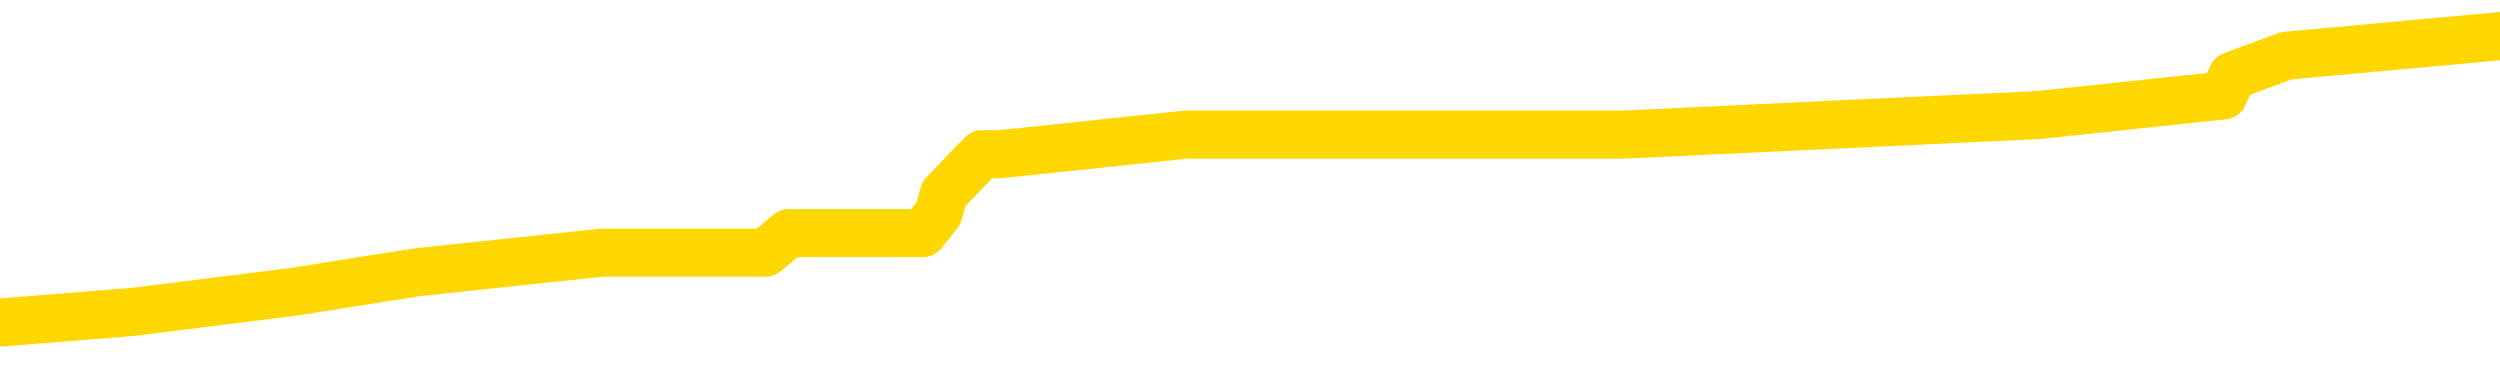 <svg xmlns="http://www.w3.org/2000/svg" version="1.1" viewBox="0 0 6500 1000">
	<path fill="none" stroke="gold" stroke-width="125" stroke-linecap="round" stroke-linejoin="round" d="M0 89603  L-494773 89603 L-494588 89552 L-494098 89449 L-493805 89398 L-493493 89296 L-493259 89245 L-493206 89142 L-493146 89040 L-492993 88989 L-492953 88886 L-492820 88835 L-492528 88784 L-491987 88784 L-491377 88733 L-491329 88733 L-490689 88682 L-490655 88682 L-490130 88682 L-489997 88631 L-489607 88528 L-489279 88426 L-489162 88323 L-488950 88221 L-488233 88221 L-487663 88170 L-487556 88170 L-487382 88119 L-487160 88016 L-486759 87965 L-486733 87863 L-485805 87761 L-485718 87658 L-485635 87556 L-485565 87453 L-485268 87402 L-485116 87300 L-483226 87351 L-483125 87351 L-482863 87351 L-482569 87402 L-482428 87300 L-482179 87300 L-482143 87249 L-481985 87198 L-481521 87095 L-481268 87044 L-481056 86942 L-480805 86890 L-480456 86839 L-479529 86737 L-479435 86635 L-479024 86583 L-477853 86481 L-476664 86430 L-476572 86328 L-476545 86225 L-476278 86123 L-475980 86020 L-475851 85918 L-475813 85816 L-474999 85816 L-474615 85867 L-473554 85918 L-473493 85918 L-473228 86942 L-472757 87914 L-472564 88886 L-472301 89859 L-471964 89808 L-471828 89756 L-471373 89705 L-470629 89654 L-470612 89603 L-470447 89501 L-470378 89501 L-469862 89449 L-468834 89449 L-468637 89398 L-468149 89347 L-467787 89296 L-467378 89296 L-466993 89347 L-465289 89347 L-465191 89347 L-465119 89347 L-465058 89347 L-464874 89296 L-464537 89296 L-463897 89245 L-463820 89193 L-463758 89193 L-463572 89142 L-463492 89142 L-463315 89091 L-463296 89040 L-463066 89040 L-462678 88989 L-461789 88989 L-461750 88938 L-461662 88886 L-461634 88784 L-460626 88733 L-460477 88631 L-460452 88579 L-460319 88528 L-460280 88477 L-459021 88426 L-458964 88426 L-458424 88375 L-458371 88375 L-458325 88375 L-457929 88323 L-457790 88272 L-457590 88221 L-457443 88221 L-457279 88221 L-457002 88272 L-456643 88272 L-456091 88221 L-455446 88170 L-455187 88068 L-455034 88016 L-454633 87965 L-454592 87914 L-454472 87863 L-454410 87914 L-454396 87914 L-454302 87914 L-454009 87863 L-453858 87658 L-453527 87556 L-453450 87453 L-453374 87402 L-453147 87249 L-453081 87146 L-452853 87044 L-452800 86942 L-452636 86890 L-451630 86839 L-451447 86788 L-450896 86737 L-450503 86635 L-450105 86583 L-449255 86481 L-449177 86430 L-448598 86379 L-448156 86379 L-447915 86328 L-447758 86328 L-447357 86225 L-447337 86225 L-446892 86174 L-446486 86123 L-446351 86020 L-446175 85918 L-446039 85816 L-445789 85713 L-444789 85662 L-444707 85611 L-444571 85560 L-444533 85509 L-443643 85458 L-443427 85406 L-442984 85355 L-442866 85304 L-442810 85253 L-442133 85253 L-442033 85202 L-442004 85202 L-440663 85150 L-440257 85099 L-440217 85048 L-439289 84997 L-439191 84946 L-439058 84895 L-438654 84843 L-438627 84792 L-438534 84741 L-438318 84690 L-437907 84588 L-436753 84485 L-436462 84383 L-436433 84280 L-435825 84229 L-435575 84127 L-435555 84076 L-434626 84025 L-434574 83922 L-434452 83871 L-434435 83769 L-434279 83718 L-434103 83615 L-433967 83564 L-433910 83513 L-433802 83462 L-433717 83410 L-433484 83359 L-433409 83308 L-433100 83257 L-432983 83206 L-432813 83155 L-432722 83103 L-432619 83103 L-432596 83052 L-432519 83052 L-432421 82950 L-432054 82899 L-431949 82848 L-431446 82796 L-430994 82745 L-430956 82694 L-430932 82643 L-430891 82592 L-430762 82540 L-430661 82489 L-430220 82438 L-429938 82387 L-429345 82336 L-429215 82285 L-428941 82182 L-428788 82131 L-428635 82080 L-428550 81977 L-428472 81926 L-428286 81875 L-428235 81875 L-428208 81824 L-428128 81773 L-428105 81722 L-427822 81619 L-427218 81517 L-426222 81466 L-425924 81415 L-425191 81363 L-424946 81312 L-424856 81261 L-424279 81210 L-423581 81159 L-422828 81107 L-422510 81056 L-422127 80954 L-422050 80903 L-421415 80852 L-421230 80800 L-421142 80800 L-421013 80800 L-420700 80749 L-420650 80698 L-420508 80647 L-420487 80596 L-419519 80545 L-418974 80493 L-418495 80493 L-418434 80493 L-418111 80493 L-418089 80442 L-418027 80442 L-417817 80391 L-417740 80340 L-417685 80289 L-417663 80237 L-417623 80186 L-417608 80135 L-416850 80084 L-416834 80033 L-416035 79982 L-415882 79930 L-414977 79879 L-414471 79828 L-414241 79726 L-414200 79726 L-414085 79675 L-413908 79623 L-413154 79675 L-413019 79623 L-412855 79572 L-412537 79521 L-412361 79419 L-411339 79316 L-411316 79214 L-411064 79163 L-410851 79060 L-410217 79009 L-409979 78907 L-409947 78805 L-409769 78702 L-409689 78600 L-409599 78549 L-409534 78446 L-409094 78344 L-409071 78293 L-408530 78242 L-408274 78190 L-407779 78139 L-406902 78088 L-406865 78037 L-406812 77986 L-406771 77935 L-406654 77883 L-406378 77832 L-406170 77730 L-405973 77627 L-405950 77525 L-405900 77423 L-405860 77372 L-405783 77320 L-405185 77218 L-405125 77167 L-405022 77116 L-404867 77064 L-404235 77013 L-403555 76962 L-403252 76860 L-402905 76809 L-402707 76757 L-402659 76655 L-402339 76604 L-401711 76553 L-401565 76502 L-401528 76450 L-401470 76399 L-401394 76297 L-401152 76297 L-401064 76246 L-400970 76194 L-400676 76143 L-400542 76092 L-400482 76041 L-400445 75939 L-400173 75939 L-399167 75887 L-398991 75836 L-398941 75836 L-398648 75785 L-398455 75683 L-398122 75632 L-397616 75580 L-397054 75478 L-397039 75376 L-397022 75324 L-396922 75222 L-396807 75120 L-396768 75017 L-396730 74966 L-396665 74966 L-396637 74915 L-396498 74966 L-396205 74966 L-396155 74966 L-396050 74966 L-395785 74915 L-395320 74864 L-395176 74864 L-395121 74762 L-395064 74710 L-394873 74659 L-394508 74608 L-394293 74608 L-394099 74608 L-394041 74608 L-393982 74506 L-393828 74454 L-393558 74403 L-393129 74659 L-393113 74659 L-393036 74608 L-392972 74557 L-392842 74199 L-392819 74147 L-392535 74096 L-392487 74045 L-392432 73994 L-391970 73943 L-391931 73943 L-391891 73892 L-391700 73840 L-391220 73789 L-390733 73738 L-390716 73687 L-390678 73636 L-390422 73584 L-390345 73482 L-390115 73431 L-390099 73329 L-389804 73226 L-389362 73175 L-388915 73124 L-388410 73073 L-388257 73022 L-387970 72970 L-387930 72868 L-387599 72817 L-387377 72766 L-386860 72663 L-386784 72612 L-386536 72510 L-386342 72407 L-386282 72356 L-385505 72305 L-385431 72305 L-385201 72254 L-385184 72254 L-385122 72203 L-384927 72151 L-384463 72151 L-384439 72100 L-384310 72100 L-383009 72100 L-382992 72100 L-382915 72049 L-382821 72049 L-382604 72049 L-382452 71998 L-382274 72049 L-382220 72100 L-381933 72151 L-381893 72151 L-381523 72151 L-381083 72151 L-380900 72151 L-380579 72100 L-380284 72100 L-379838 71998 L-379766 71947 L-379304 71844 L-378866 71793 L-378684 71742 L-377230 71640 L-377098 71589 L-376641 71486 L-376415 71435 L-376028 71333 L-375512 71230 L-374558 71128 L-373764 71026 L-373089 70974 L-372663 70872 L-372352 70821 L-372122 70667 L-371439 70514 L-371426 70360 L-371216 70156 L-371194 70104 L-371020 70002 L-370070 69951 L-369802 69849 L-368986 69797 L-368676 69695 L-368638 69644 L-368581 69541 L-367964 69490 L-367326 69388 L-365700 69337 L-365026 69286 L-364384 69286 L-364307 69286 L-364250 69286 L-364215 69286 L-364186 69234 L-364074 69132 L-364057 69081 L-364034 69030 L-363880 68979 L-363827 68876 L-363749 68825 L-363630 68774 L-363532 68723 L-363415 68671 L-363145 68569 L-362875 68518 L-362858 68416 L-362658 68364 L-362511 68262 L-362284 68211 L-362150 68160 L-361842 68109 L-361782 68057 L-361429 67955 L-361080 67904 L-360979 67853 L-360915 67750 L-360855 67699 L-360470 67597 L-360089 67546 L-359985 67494 L-359725 67443 L-359454 67341 L-359295 67290 L-359262 67238 L-359200 67187 L-359059 67136 L-358875 67085 L-358831 67034 L-358542 67034 L-358526 66983 L-358293 66983 L-358232 66931 L-358194 66931 L-357614 66880 L-357480 66829 L-357457 66624 L-357439 66266 L-357421 65857 L-357405 65447 L-357381 65038 L-357365 64731 L-357343 64373 L-357327 64014 L-357304 63810 L-357287 63605 L-357265 63451 L-357248 63349 L-357199 63196 L-357127 63042 L-357093 62786 L-357069 62581 L-357033 62377 L-356992 62172 L-356955 62070 L-356939 61865 L-356915 61711 L-356878 61609 L-356861 61455 L-356838 61353 L-356820 61251 L-356801 61148 L-356785 61046 L-356756 60893 L-356730 60739 L-356685 60688 L-356668 60585 L-356626 60534 L-356578 60432 L-356508 60330 L-356492 60227 L-356476 60125 L-356414 60074 L-356375 60023 L-356336 59971 L-356170 59920 L-356105 59869 L-356089 59818 L-356044 59715 L-355986 59664 L-355773 59613 L-355740 59562 L-355698 59511 L-355620 59460 L-355082 59408 L-355004 59357 L-354900 59255 L-354811 59204 L-354635 59153 L-354284 59101 L-354128 59050 L-353691 58999 L-353534 58948 L-353404 58897 L-352700 58794 L-352499 58743 L-351539 58641 L-351056 58590 L-350957 58590 L-350865 58538 L-350620 58487 L-350547 58436 L-350104 58334 L-350008 58283 L-349993 58231 L-349976 58180 L-349952 58129 L-349486 58078 L-349269 58027 L-349129 57975 L-348835 57924 L-348747 57873 L-348705 57822 L-348676 57771 L-348503 57720 L-348444 57668 L-348368 57617 L-348287 57566 L-348218 57566 L-347908 57515 L-347823 57464 L-347609 57412 L-347574 57361 L-346891 57310 L-346792 57259 L-346587 57208 L-346541 57157 L-346262 57105 L-346200 57054 L-346183 56952 L-346105 56901 L-345797 56798 L-345772 56747 L-345719 56645 L-345696 56594 L-345573 56542 L-345438 56440 L-345193 56389 L-345068 56389 L-344421 56338 L-344405 56338 L-344380 56338 L-344200 56235 L-344124 56184 L-344032 56133 L-343604 56082 L-343188 56031 L-342795 55928 L-342717 55877 L-342698 55826 L-342334 55775 L-342098 55724 L-341870 55672 L-341557 55621 L-341479 55570 L-341398 55468 L-341220 55365 L-341204 55314 L-340939 55212 L-340859 55161 L-340629 55110 L-340403 55058 L-340087 55058 L-339912 55007 L-339551 55007 L-339159 54956 L-339090 54854 L-339026 54802 L-338885 54700 L-338834 54649 L-338732 54547 L-338230 54495 L-338033 54444 L-337786 54393 L-337601 54342 L-337301 54291 L-337225 54240 L-337059 54137 L-336175 54086 L-336146 53984 L-336023 53881 L-335444 53830 L-335366 53779 L-334653 53779 L-334341 53779 L-334128 53779 L-334111 53779 L-333725 53779 L-333200 53677 L-332753 53625 L-332424 53574 L-332271 53523 L-331945 53523 L-331767 53472 L-331685 53472 L-331479 53370 L-331304 53318 L-330375 53267 L-329485 53216 L-329446 53165 L-329218 53165 L-328839 53114 L-328052 53062 L-327817 53011 L-327741 52960 L-327384 52909 L-326812 52807 L-326545 52755 L-326159 52704 L-326055 52704 L-325885 52704 L-325267 52704 L-325055 52704 L-324747 52704 L-324694 52653 L-324567 52602 L-324514 52551 L-324394 52500 L-324058 52397 L-323099 52346 L-322968 52244 L-322766 52192 L-322135 52141 L-321823 52090 L-321410 52039 L-321382 51988 L-321237 51937 L-320817 51885 L-319484 51885 L-319437 51834 L-319309 51732 L-319292 51681 L-318714 51578 L-318508 51527 L-318479 51476 L-318438 51425 L-318380 51374 L-318343 51322 L-318264 51271 L-318122 51220 L-317667 51169 L-317549 51118 L-317264 51067 L-316891 51015 L-316795 50964 L-316468 50913 L-316114 50862 L-315944 50811 L-315896 50759 L-315787 50708 L-315698 50657 L-315670 50606 L-315594 50504 L-315291 50452 L-315257 50350 L-315185 50299 L-314817 50248 L-314482 50197 L-314401 50197 L-314181 50145 L-314010 50094 L-313982 50043 L-313485 49992 L-312936 49889 L-312055 49838 L-311957 49736 L-311880 49685 L-311605 49634 L-311358 49531 L-311284 49480 L-311222 49378 L-311104 49327 L-311061 49275 L-310951 49224 L-310874 49122 L-310174 49071 L-309928 49019 L-309888 48968 L-309732 48917 L-309133 48917 L-308906 48917 L-308814 48917 L-308339 48917 L-307741 48815 L-307222 48764 L-307201 48712 L-307055 48661 L-306735 48661 L-306193 48661 L-305961 48661 L-305791 48661 L-305304 48610 L-305077 48559 L-304992 48508 L-304646 48457 L-304320 48457 L-303797 48405 L-303469 48354 L-302869 48303 L-302671 48201 L-302619 48149 L-302579 48098 L-302298 48047 L-301613 47945 L-301303 47894 L-301278 47791 L-301087 47740 L-300864 47689 L-300778 47638 L-300114 47535 L-300090 47484 L-299868 47382 L-299538 47331 L-299186 47228 L-298981 47177 L-298749 47075 L-298491 47024 L-298301 46921 L-298254 46870 L-298027 46819 L-297992 46768 L-297836 46716 L-297622 46665 L-297449 46614 L-297357 46563 L-297080 46512 L-296836 46461 L-296521 46409 L-296095 46409 L-296057 46409 L-295574 46409 L-295341 46409 L-295129 46358 L-294903 46307 L-294353 46307 L-294106 46256 L-293272 46256 L-293216 46205 L-293194 46154 L-293036 46102 L-292575 46051 L-292534 46000 L-292194 45898 L-292061 45846 L-291838 45795 L-291266 45744 L-290794 45693 L-290599 45642 L-290407 45591 L-290217 45539 L-290115 45488 L-289747 45437 L-289701 45386 L-289619 45335 L-288326 45284 L-288278 45232 L-288009 45232 L-287864 45232 L-287313 45232 L-287196 45181 L-287115 45130 L-286755 45079 L-286532 45028 L-286250 44976 L-285921 44874 L-285413 44823 L-285301 44772 L-285222 44721 L-285058 44669 L-284763 44669 L-284295 44669 L-284098 44721 L-284048 44721 L-283398 44669 L-283276 44618 L-282822 44618 L-282786 44567 L-282318 44516 L-282207 44465 L-282191 44414 L-281975 44414 L-281794 44362 L-281262 44362 L-280233 44362 L-280033 44311 L-279575 44260 L-278627 44158 L-278528 44106 L-278174 44004 L-278113 43953 L-278099 43902 L-278063 43851 L-277694 43799 L-277574 43748 L-277332 43697 L-277168 43646 L-276981 43595 L-276860 43544 L-275789 43441 L-274931 43390 L-274719 43288 L-274622 43236 L-274448 43134 L-274114 43083 L-274043 43032 L-273985 42981 L-273809 42981 L-273421 42929 L-273185 42878 L-273074 42827 L-272957 42776 L-271976 42725 L-271951 42674 L-271356 42571 L-271324 42571 L-271175 42520 L-270891 42469 L-269979 42469 L-269033 42469 L-268880 42418 L-268778 42418 L-268646 42366 L-268503 42315 L-268477 42264 L-268362 42213 L-268144 42162 L-267462 42111 L-267333 42059 L-267030 42008 L-266790 41906 L-266457 41855 L-265819 41803 L-265476 41701 L-265414 41650 L-265259 41650 L-264337 41650 L-263867 41650 L-263823 41650 L-263810 41599 L-263769 41548 L-263747 41496 L-263720 41445 L-263576 41394 L-263154 41343 L-262818 41343 L-262627 41292 L-262199 41292 L-262011 41241 L-261622 41138 L-261088 41087 L-260715 41036 L-260693 41036 L-260443 40985 L-260325 40933 L-260249 40882 L-260114 40831 L-260074 40780 L-259994 40729 L-259600 40678 L-259104 40626 L-258992 40524 L-258819 40473 L-258511 40422 L-258063 40371 L-257740 40319 L-257598 40217 L-257171 40115 L-257017 40012 L-256962 39910 L-256148 39859 L-256129 39808 L-255757 39756 L-255700 39756 L-254571 39705 L-254503 39705 L-253945 39654 L-253750 39603 L-253614 39552 L-253380 39501 L-253033 39449 L-252999 39347 L-252964 39296 L-252895 39193 L-252546 39142 L-252374 39091 L-251889 39040 L-251873 38989 L-251548 38938 L-251390 38886 L-250250 38784 L-250225 38733 L-250033 38631 L-249839 38579 L-249589 38528 L-249572 38477 L-248552 38426 L-248254 38375 L-248179 38323 L-248043 38221 L-247867 38170 L-247290 38068 L-247075 38016 L-247011 37965 L-246880 37914 L-246843 37812 L-246320 37761 L-246182 57924 L-246168 57924 L-246145 57924 L-246124 57924 L-245897 37709 L-245121 37709 L-245080 37709 L-244712 37709 L-244634 37658 L-244582 37607 L-243909 37556 L-243166 37505 L-242741 37505 L-242294 37453 L-241232 37402 L-240920 37300 L-240510 37300 L-240438 37249 L-239914 37249 L-239819 37249 L-239802 37249 L-239357 37198 L-239171 37095 L-238391 36993 L-237719 36942 L-237307 36788 L-237075 36686 L-236934 36635 L-236853 36532 L-236833 36481 L-236756 36481 L-236628 36430 L-236311 36481 L-236087 36481 L-235762 36430 L-235700 36430 L-235330 36430 L-235297 36430 L-235088 36430 L-234420 36430 L-234343 36430 L-234185 36328 L-234074 36328 L-233748 36276 L-233593 36225 L-233252 36225 L-233195 36123 L-232857 36020 L-232653 35969 L-232600 35867 L-231224 35816 L-231094 35765 L-230661 35713 L-230340 35662 L-229513 35560 L-229389 35509 L-228659 35406 L-228503 35304 L-228462 35253 L-228408 35202 L-228385 35150 L-228271 35099 L-227975 35048 L-227685 34997 L-227630 34946 L-227510 34895 L-227479 34843 L-227380 34792 L-226936 34792 L-226784 34741 L-225949 34741 L-225407 34690 L-225072 34690 L-225057 34639 L-224981 34588 L-224865 34536 L-224670 34485 L-224406 34434 L-223571 34383 L-223475 34332 L-222953 34280 L-222912 34229 L-222812 34178 L-221984 34178 L-221849 34127 L-221510 34127 L-220956 34076 L-220577 34025 L-220414 33973 L-220104 33922 L-219291 33871 L-218985 33820 L-218717 33820 L-218395 33820 L-218074 33871 L-217799 33871 L-216970 33769 L-216875 33718 L-216783 33564 L-216678 33410 L-216291 33257 L-215811 33155 L-215795 33103 L-215676 33052 L-215308 32950 L-215213 32899 L-214379 32796 L-214302 32745 L-214003 32694 L-213912 32643 L-213505 32540 L-213395 32438 L-212695 32387 L-212222 32336 L-212162 32285 L-211943 32182 L-211670 32131 L-211557 32080 L-210529 32029 L-210143 31977 L-210123 31926 L-209790 31875 L-209545 31824 L-209112 31773 L-209002 31722 L-208884 31670 L-208433 31568 L-207842 31517 L-207506 31466 L-205613 31415 L-205499 31312 L-205287 31261 L-203969 31210 L-203862 19695 L-203797 8334 L-203760 -2157 L-203699 -2157 L-203199 9255 L-202524 20514 L-202502 30903 L-202232 30800 L-201263 30800 L-200574 30749 L-200412 30698 L-199871 30647 L-199782 30596 L-198762 30545 L-197815 30442 L-197449 30493 L-197346 30545 L-196758 30545 L-196699 30545 L-196598 30493 L-196158 30391 L-196050 30340 L-195609 30289 L-194609 30135 L-194352 29982 L-194250 29828 L-194119 29726 L-193753 29623 L-193172 29521 L-193141 29470 L-192825 29419 L-190843 29367 L-190727 29316 L-190659 29316 L-190300 29265 L-188682 29214 L-188504 29214 L-188360 29214 L-187538 29265 L-187485 29316 L-187430 29316 L-186996 29316 L-186016 29367 L-185942 29367 L-184857 29316 L-184644 29316 L-183928 29214 L-183539 29163 L-183321 29060 L-183001 28958 L-182507 28856 L-182380 28805 L-182151 28702 L-181918 28600 L-181859 28549 L-181570 28497 L-181298 28395 L-180268 28344 L-178603 28293 L-178183 28242 L-178046 28190 L-177890 28190 L-177585 28139 L-177357 28037 L-177198 27986 L-177039 27883 L-176870 27781 L-176822 27730 L-176769 27679 L-176747 27679 L-176361 27627 L-176112 27627 L-175841 27627 L-175680 27627 L-175591 27627 L-173932 27627 L-173767 27679 L-173387 27627 L-172927 27627 L-172317 27525 L-171224 27474 L-170793 27423 L-170762 27372 L-170699 27320 L-170682 27269 L-168978 27218 L-168936 27167 L-168470 27116 L-168283 27064 L-168251 26962 L-167655 26911 L-167606 26860 L-167283 26809 L-167232 26757 L-167022 26706 L-167004 26655 L-166738 26553 L-166685 26502 L-166216 26450 L-165705 26348 L-165627 26348 L-165333 26297 L-165316 26246 L-165278 26194 L-165206 26143 L-165049 26092 L-164103 26092 L-164047 26092 L-163526 26092 L-163333 26041 L-163232 26041 L-163007 25990 L-162497 25990 L-162109 27372 L-162039 27372 L-161691 27320 L-161334 27269 L-160205 25785 L-160153 25683 L-159927 25632 L-159894 25580 L-159769 25478 L-159670 25478 L-159405 25478 L-158665 25529 L-158086 25529 L-157793 25529 L-157087 25529 L-156908 25478 L-156885 25478 L-156249 25427 L-155938 25376 L-155541 25376 L-155512 25324 L-155491 25273 L-155337 25222 L-154652 25222 L-154635 25222 L-154296 25222 L-154023 25171 L-153986 25120 L-153930 25017 L-153908 24966 L-153836 24915 L-153504 24864 L-153398 24813 L-153369 24710 L-153171 24659 L-153018 24608 L-152150 24557 L-151587 24454 L-151571 24454 L-151470 24403 L-151368 24454 L-151221 24454 L-151143 24454 L-151105 24403 L-151050 24352 L-150976 24301 L-150832 24250 L-150350 24250 L-149945 24199 L-149079 24250 L-149059 24250 L-148801 24250 L-148725 24250 L-148696 24199 L-148685 24096 L-148668 24045 L-148375 23994 L-148336 23943 L-148264 23892 L-148190 23840 L-147985 23789 L-147825 23636 L-147524 23482 L-147446 23277 L-147429 23124 L-147213 23022 L-146982 23022 L-146872 23073 L-146502 23124 L-146344 23124 L-146112 23124 L-145944 23124 L-145799 23073 L-145667 23022 L-144391 22919 L-143987 22817 L-143927 22766 L-143810 22663 L-143385 22612 L-143369 22510 L-143307 22459 L-143034 22356 L-142922 22305 L-142639 22203 L-142362 22151 L-141937 22049 L-141915 21998 L-141836 21947 L-141711 21896 L-141124 21844 L-140733 21793 L-140398 21742 L-139808 21691 L-139706 21691 L-139536 21640 L-139400 21640 L-138572 21589 L-137386 21537 L-137350 21486 L-137295 21486 L-137074 21435 L-136869 21435 L-136715 21435 L-136458 21384 L-136382 21333 L-135839 21281 L-135802 21230 L-135554 21179 L-135166 21128 L-134340 21077 L-133982 21026 L-133672 21026 L-133414 20974 L-133190 20923 L-132784 20872 L-132667 20821 L-132484 20770 L-132431 20770 L-132242 20719 L-132072 20667 L-132043 20616 L-131763 20565 L-131452 20514 L-131314 20463 L-131004 20411 L-130810 20411 L-130795 20360 L-130076 20360 L-129942 20258 L-129644 20207 L-129554 20156 L-128953 20156 L-128915 20104 L-128837 20053 L-128216 20002 L-128065 19900 L-128024 19849 L-127713 19797 L-127522 19746 L-127329 19644 L-127273 19541 L-126964 19490 L-126912 19439 L-126857 19490 L-126832 19490 L-126707 19490 L-125896 19439 L-125820 19388 L-125279 19337 L-125010 19286 L-124351 19234 L-123443 19183 L-123202 19132 L-122670 19081 L-122453 19030 L-121345 19081 L-121295 19081 L-120519 19081 L-119972 19030 L-119860 18979 L-119708 18876 L-119652 18825 L-119487 18774 L-119110 18723 L-118662 18671 L-118607 18620 L-118453 18569 L-117773 18518 L-117553 18467 L-117035 18416 L-116186 18313 L-116170 18262 L-114379 18211 L-113825 18160 L-113708 18109 L-112702 18057 L-112665 18006 L-112432 18006 L-112340 18006 L-112300 18006 L-111968 17955 L-111616 17904 L-111351 17801 L-111064 17750 L-110753 17648 L-110499 17546 L-110406 17494 L-109915 17443 L-109708 17392 L-109143 17341 L-109028 17392 L-108677 17341 L-108626 17341 L-108585 17341 L-107982 17238 L-107248 17136 L-106667 17034 L-106431 16931 L-105891 16778 L-105739 16676 L-105237 16624 L-105027 16522 L-105004 16522 L-104945 16471 L-103983 16471 L-103805 16420 L-103363 16368 L-103339 16266 L-103184 16215 L-103102 16215 L-102952 16266 L-102305 16266 L-102255 16215 L-101135 16164 L-100151 16113 L-100090 16061 L-99369 16010 L-98504 15959 L-98125 15908 L-97907 15908 L-97147 15857 L-97095 15806 L-96786 15703 L-95935 15703 L-95741 15652 L-95565 15601 L-95340 15601 L-95214 15550 L-95022 15550 L-94789 15498 L-94620 15550 L-94333 15498 L-94054 15498 L-93971 15447 L-93800 15396 L-93784 15294 L-93630 15243 L-93590 15191 L-92815 15140 L-92738 15140 L-92506 15038 L-92079 14987 L-91734 14936 L-91151 14884 L-90882 14884 L-90623 14884 L-90494 14782 L-90477 14731 L-90363 14680 L-90340 14628 L-90106 14577 L-90070 14526 L-88753 14526 L-88698 14475 L-88019 14373 L-87446 14373 L-87321 14373 L-87168 14373 L-87091 14373 L-86779 14270 L-86506 14219 L-86417 14117 L-86315 14117 L-85387 14066 L-85311 14066 L-84947 14066 L-84922 14014 L-84886 13963 L-84110 13861 L-84018 13810 L-83878 13758 L-83477 13707 L-83215 13707 L-82972 13758 L-82757 13707 L-82677 13707 L-82601 13707 L-82524 13707 L-82337 13758 L-82271 13758 L-82021 13758 L-81966 13707 L-81829 13656 L-81749 13554 L-81636 13503 L-81413 13451 L-81248 13400 L-81207 13349 L-81038 13298 L-80667 13247 L-80652 13196 L-80536 13144 L-79815 13093 L-79779 13042 L-79646 13042 L-79298 12991 L-78887 12991 L-78851 12991 L-78773 12940 L-78734 12888 L-78370 12837 L-78165 12786 L-78150 12735 L-77805 12684 L-77457 12684 L-77131 12684 L-77029 12633 L-76876 12633 L-76682 12581 L-76450 12581 L-76358 12581 L-76202 12581 L-76125 12581 L-76084 12530 L-75971 12479 L-75947 12428 L-75697 12428 L-75558 12325 L-74980 12172 L-74152 12070 L-73664 11967 L-73543 11916 L-73504 11865 L-73491 11814 L-73339 11711 L-73238 11609 L-73005 11558 L-72615 11455 L-72311 11404 L-72295 11353 L-72124 11302 L-71886 11200 L-71289 11200 L-70686 11148 L-70646 11148 L-70605 11148 L-70452 11097 L-70399 11046 L-70337 10995 L-70268 10944 L-70214 10841 L-70189 10790 L-70142 10739 L-70047 10637 L-69910 10585 L-69757 10534 L-69625 10483 L-69584 10483 L-69548 10432 L-69486 10381 L-69213 10278 L-68899 10227 L-68858 10125 L-68773 10074 L-68595 10023 L-68358 9971 L-68000 9920 L-67970 9869 L-67401 9818 L-67278 9767 L-67042 9715 L-67020 9715 L-66738 9664 L-66453 9664 L-66197 9664 L-65625 9613 L-65329 9562 L-65253 9511 L-64554 9460 L-64476 9408 L-64441 9357 L-64415 9306 L-64363 9204 L-64169 9153 L-64029 9050 L-63993 8999 L-63953 8948 L-63357 8897 L-63125 8845 L-62842 9204 L-62787 9511 L-62713 9869 L-62635 10176 L-62399 10074 L-62155 10023 L-62020 9971 L-61913 9920 L-61833 9869 L-61446 9767 L-61319 9715 L-61167 9664 L-61129 9613 L-60983 9562 L-60762 9511 L-60588 9460 L-60519 9408 L-59697 9306 L-59681 9306 L-59386 9255 L-58599 9204 L-58289 9204 L-58143 9153 L-57915 9101 L-57714 8999 L-56777 8948 L-56740 8897 L-56717 8845 L-56677 8743 L-56408 8692 L-55811 8641 L-55748 8590 L-55712 8538 L-55695 8487 L-55000 8487 L-54799 8487 L-54767 8487 L-54434 8487 L-54326 8436 L-53701 8334 L-53197 8283 L-53160 8180 L-52718 8180 L-52621 8129 L-52463 8129 L-52149 8129 L-52137 8129 L-51697 8180 L-51215 8231 L-51086 8231 L-50766 8231 L-50698 8180 L-50393 8180 L-50218 8129 L-50024 8078 L-49781 7975 L-49583 7873 L-49558 7771 L-48980 7720 L-48910 7668 L-48500 7617 L-48446 7566 L-48400 7515 L-48036 7464 L-47889 7412 L-47684 7361 L-47588 7361 L-47433 7310 L-47371 7259 L-47223 7157 L-47123 7105 L-46566 7105 L-46544 7208 L-46372 7259 L-45830 7310 L-45769 7310 L-45715 7208 L-45686 7105 L-45615 7054 L-45599 6952 L-45535 6901 L-45499 6798 L-45344 6747 L-45018 6696 L-44452 6645 L-44438 6594 L-44376 6491 L-44274 6389 L-44228 6389 L-43986 6338 L-43563 6338 L-43409 6338 L-41667 6235 L-41125 6184 L-40182 6133 L-39773 6082 L-39231 5980 L-39035 5928 L-38866 5877 L-38571 5826 L-38456 5775 L-38441 5775 L-38286 5724 L-38146 5672 L-38070 5570 L-37938 5570 L-37590 5570 L-37219 5621 L-36621 5621 L-36445 5621 L-36289 5570 L-36020 5519 L-35869 5519 L-35578 5672 L-35554 5775 L-35471 5877 L-35243 5980 L-34544 5928 L-34417 5877 L-33986 5826 L-33892 5775 L-32687 5775 L-32638 5724 L-32344 5724 L-31941 5672 L-31665 5570 L-31646 5519 L-31528 5468 L-31452 5417 L-31270 5365 L-30790 5314 L-30339 5212 L-29929 5161 L-29898 5110 L-29480 5058 L-29366 5058 L-29248 5058 L-29233 5058 L-29038 5007 L-29017 4905 L-28785 4854 L-28341 4802 L-28022 4700 L-27557 4700 L-27392 4649 L-27237 4598 L-27081 4598 L-26628 4598 L-26309 4598 L-26254 4649 L-25883 4649 L-25845 4700 L-25518 4700 L-25402 4649 L-25303 4598 L-24977 4495 L-24590 4444 L-24329 4393 L-23971 4291 L-23714 4240 L-21544 4188 L-21495 4137 L-21472 4086 L-21061 4086 L-20999 4086 L-20929 4137 L-20698 4137 L-20387 4086 L-20084 3984 L-20040 3932 L-19732 3881 L-19599 3830 L-19382 3779 L-18670 3728 L-18515 3728 L-18377 3677 L-18228 3677 L-18207 3677 L-18013 3625 L-17987 3574 L-17896 3523 L-17874 3472 L-17858 3421 L-17758 3370 L-16829 3318 L-16371 3318 L-15279 3216 L-14857 3216 L-14453 3165 L-14414 3114 L-14161 3062 L-13386 2960 L-13370 2909 L-13345 2858 L-13152 2807 L-12416 2755 L-12147 2704 L-12106 2653 L-11707 2551 L-11682 2500 L-10893 2448 L-10213 2397 L-8842 2346 L-8572 2295 L-8523 2244 L-7986 2141 L-7953 2090 L-7851 1988 L-7528 1937 L-7448 1885 L-7179 1885 L-6266 1834 L-6128 1834 L-5879 1732 L-5333 1732 L-4911 1681 L-4718 1629 L-4703 1629 L-4565 1527 L-4471 1476 L-4344 1425 L-4084 1374 L-4059 1271 L-3968 1220 L-3658 1169 L-3597 1118 L-3480 1118 L-3131 1118 L-2320 1118 L-2089 1015 L-1260 1015 L-1028 913 L-811 862 L-292 862 L345 811 L761 759 L1083 708 L1564 657 L1990 657 L2051 606 L2399 606 L2440 555 L2454 504 L2553 401 L2599 401 L3084 350 L3885 350 L4220 350 L5301 299 L5781 248 L5804 197 L5944 145 L6500 94" />
</svg>
